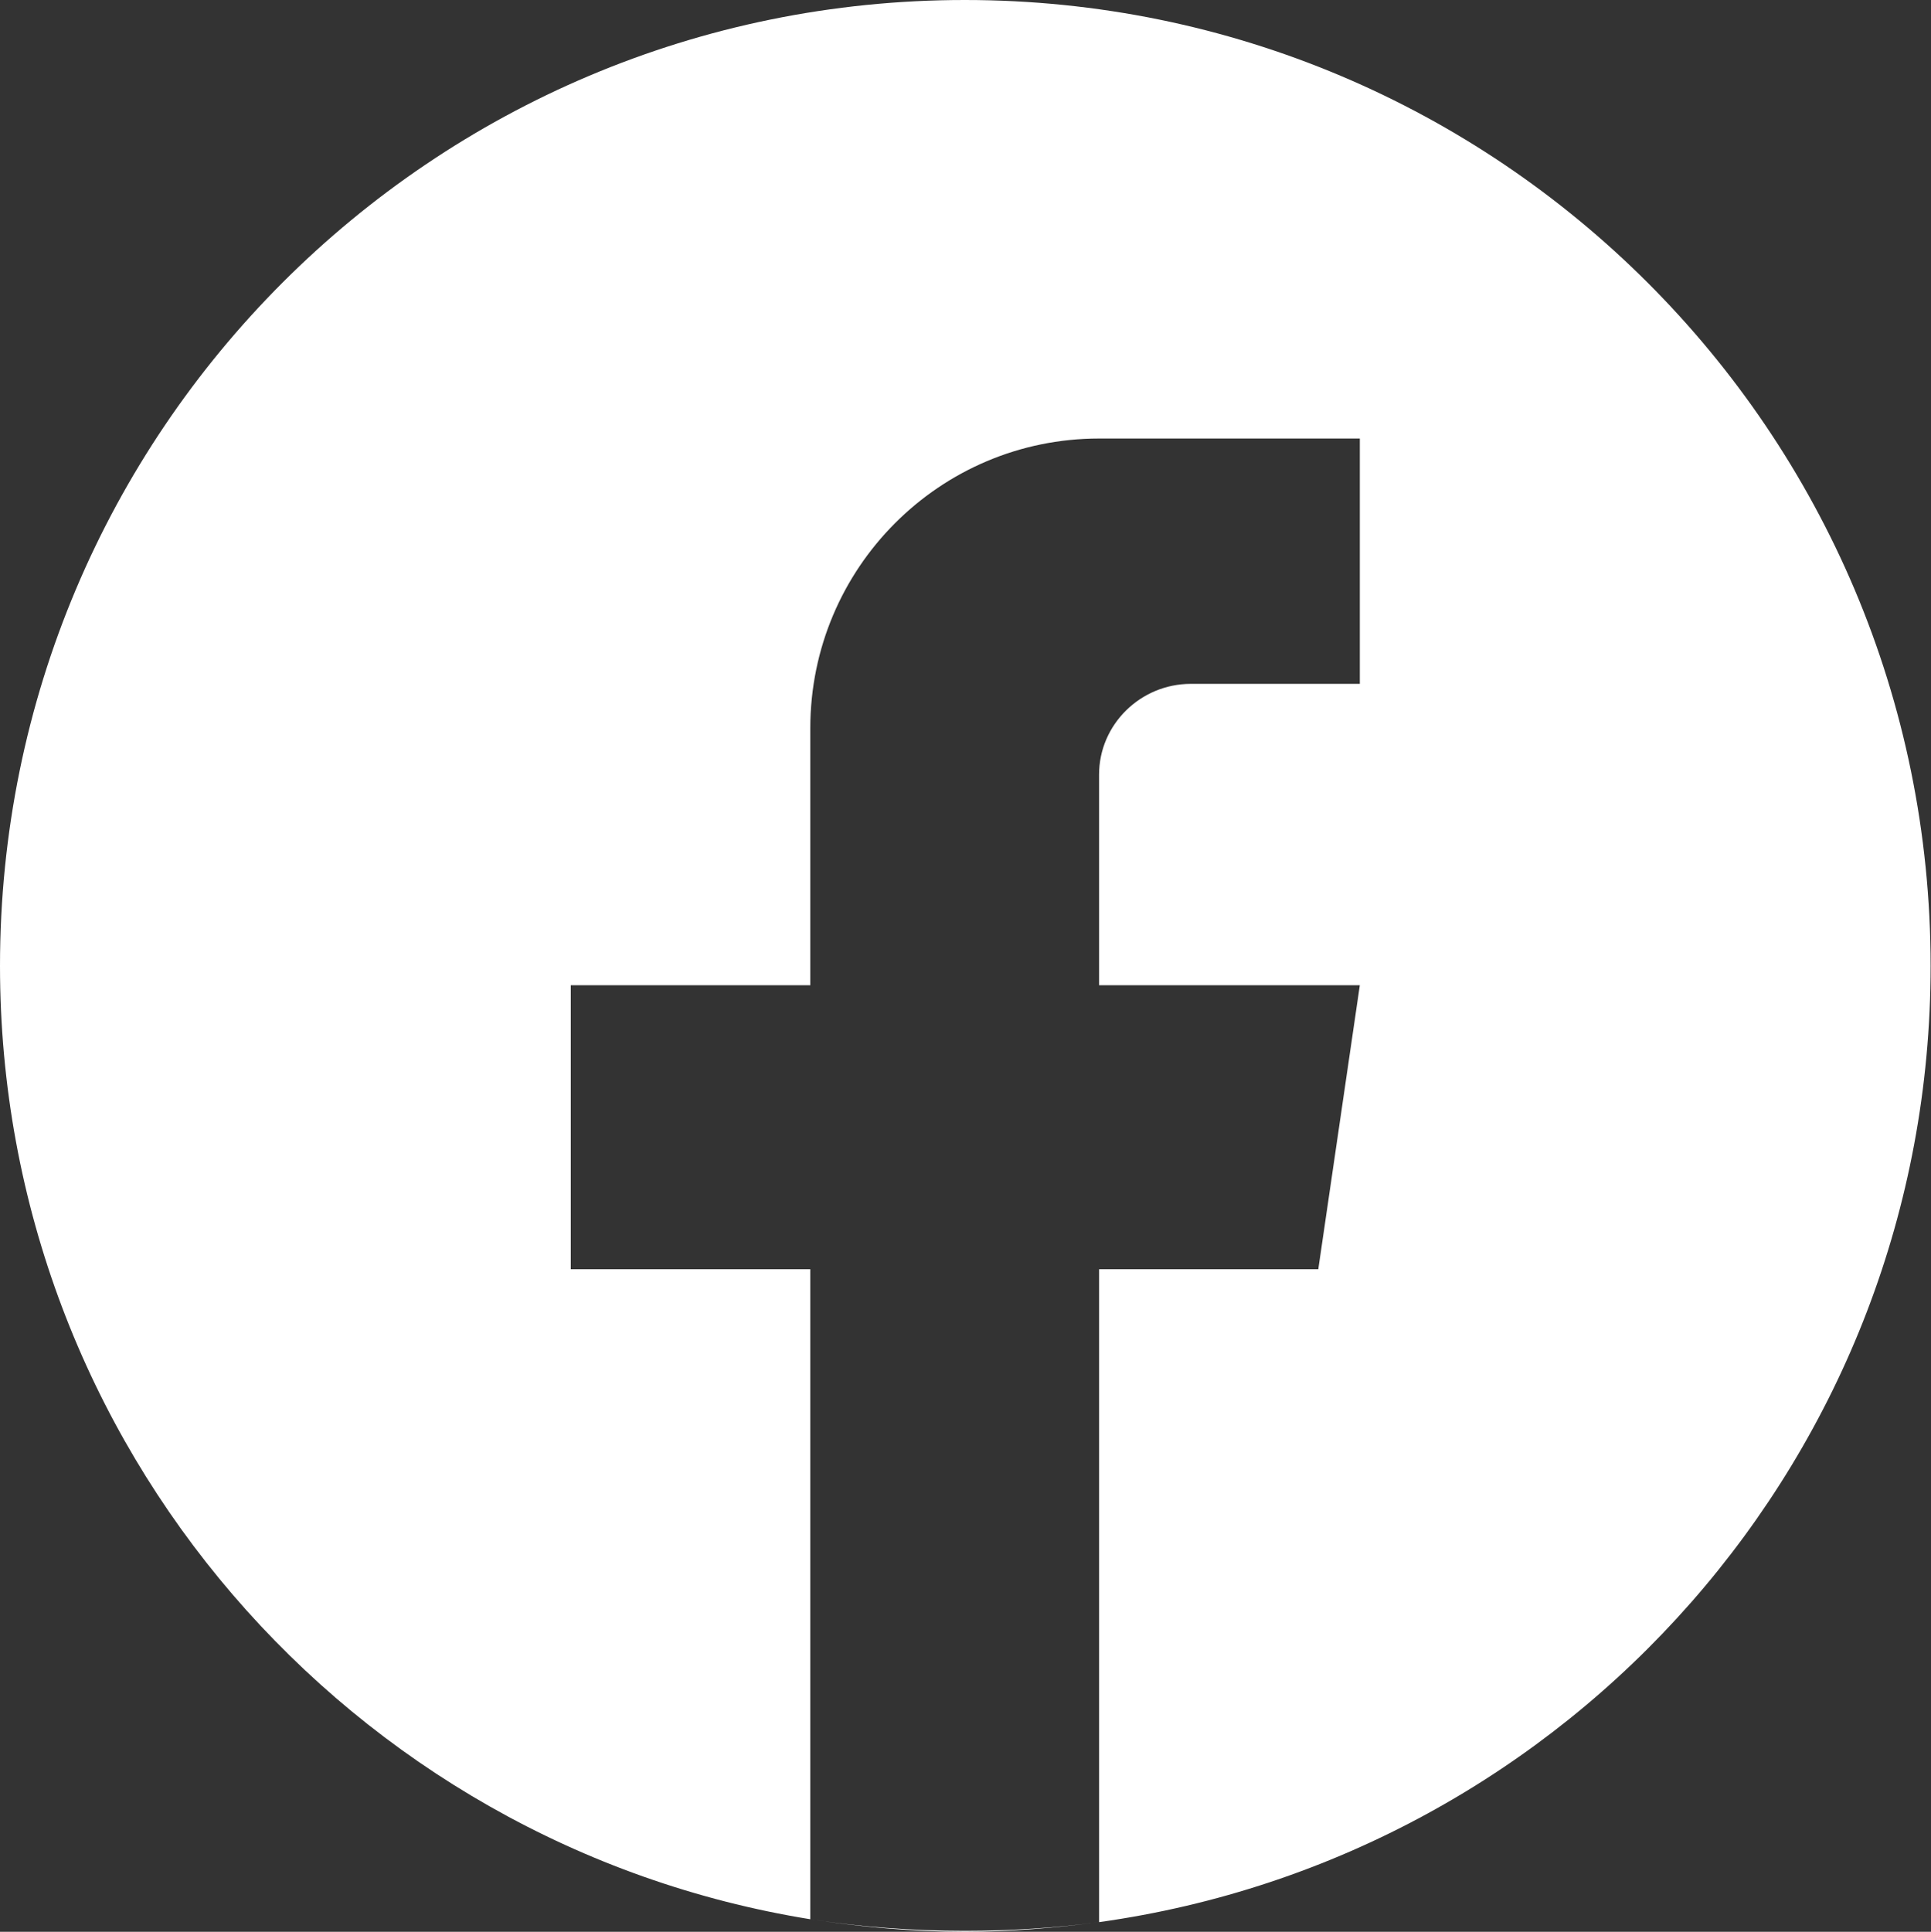 <svg width="19.994" height="20" viewBox="0 0 19.994 20" fill="none" xmlns="http://www.w3.org/2000/svg" xmlns:xlink="http://www.w3.org/1999/xlink">
	<rect x="0" y="0" width="19.994" height="20" fill="#333333" stroke="none"/>
	<desc>
			Created with Pixso.
	</desc>
	<defs/>
	<path id="Subtract" d="M11.38 19.9C16.25 19.22 19.99 15.05 19.99 10C19.99 4.47 15.51 0 9.99 0C4.47 0 0 4.47 0 10C0 14.97 3.63 19.1 8.39 19.87C8.91 19.95 9.45 20 9.99 20C10.46 20 10.93 19.96 11.38 19.9ZM11.38 10.2L11.38 8.02L11.38 8.02C11.38 7.5 11.81 7.08 12.33 7.08L14.08 7.08L14.08 4.54L11.4 4.54C11.4 4.54 11.39 4.54 11.39 4.54C11.39 4.54 11.39 4.54 11.38 4.54L11.38 4.54C9.73 4.54 8.39 5.88 8.39 7.54L8.39 10.2L5.91 10.2L5.91 13.14L8.39 13.14L8.39 19.87C8.91 19.95 9.45 19.99 9.99 19.99C10.46 19.99 10.93 19.96 11.38 19.9L11.38 13.14L13.65 13.14L14.08 10.2L11.38 10.2Z" fill="#FFFFFF" fill-opacity="1" fill-rule="evenodd"/>
</svg>
